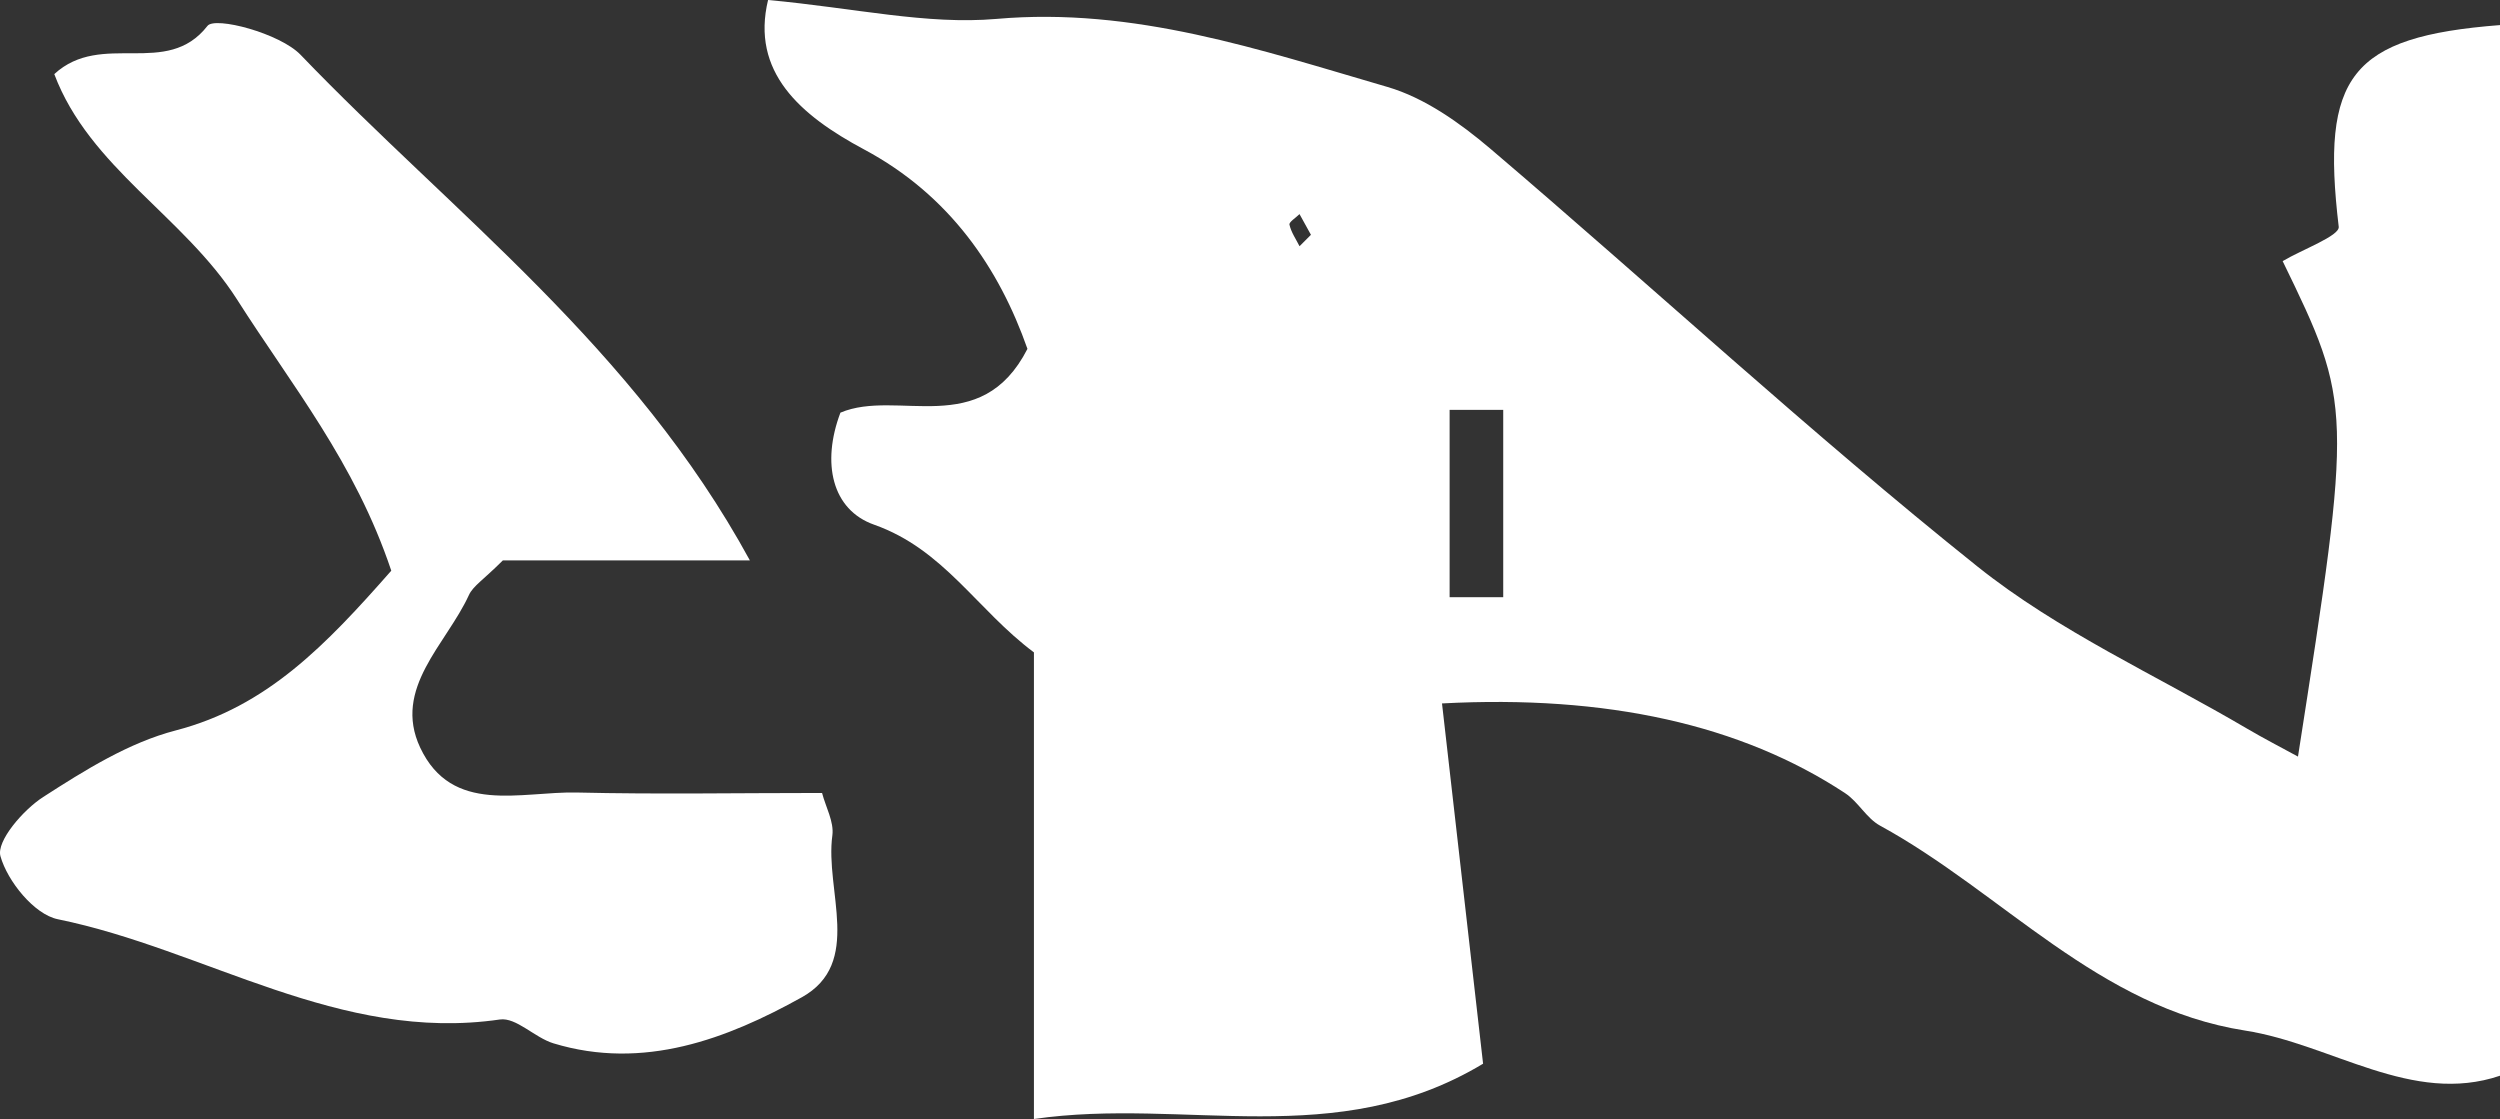 <?xml version="1.0" encoding="UTF-8"?>
<svg id="_레이어_2" data-name="레이어 2" xmlns="http://www.w3.org/2000/svg" viewBox="0 0 223.37 100">
  <rect x="0" y="0" width="223.37" height="100" fill="#333333" stroke="none"/>
  <defs>
    <style>
      .cls-1 {
        fill: #fff;
        stroke-width: 0px;
      }
    </style>
  </defs>
  <g id="_레이어_1-2" data-name="레이어 1">
    <g>
      <path class="cls-1" d="M68.64,0c7.76.72,14.17,2.23,20.39,1.69,12.31-1.08,23.56,2.77,34.94,6.08,3.32.97,6.47,3.21,9.17,5.5,14.55,12.39,28.6,25.4,43.52,37.33,7.25,5.8,16,9.73,24.09,14.49,1.53.9,3.11,1.71,4.57,2.51,4.87-31.21,4.86-31.46-1.37-44.27,1.75-1.04,5.11-2.26,5.01-3.07-1.6-13.44,1.01-16.98,14.42-18.02v93.87c-7.87,2.67-15.04-2.82-22.78-4.03-13.13-2.05-21.68-12.33-32.62-18.31-1.21-.66-1.95-2.13-3.12-2.9q-13.95-9.19-36.02-8.02c1.24,10.89,2.48,21.74,3.67,32.19-13.13,7.91-26.61,2.98-40.13,4.94v-41.69c-5.1-3.81-8.03-9.2-14.28-11.41-3.77-1.33-4.71-5.51-3.01-10.01,5.09-2.16,12.54,2.46,16.71-5.7-2.52-7.17-6.93-13.72-14.6-17.82-5.73-3.06-10.13-6.94-8.57-13.37ZM134.31,53.36v-16.74h-4.79v16.74h4.79ZM117.13,20.98c-.33-.6-.68-1.23-1.02-1.85-.32.32-.95.71-.9.94.15.68.58,1.29.9,1.93.32-.32.64-.64,1.02-1.02Z"/>
      <path class="cls-1" d="M34.96,50.99c-3.24-9.68-8.93-16.6-13.78-24.23C16.45,19.34,7.99,14.97,4.85,6.62c4.26-3.91,10.03.39,13.69-4.31.67-.86,6.47.66,8.32,2.59,13.59,14.16,29.74,26.1,40.14,45.17h-22.07c-1.73,1.73-2.67,2.29-3.04,3.11-2.01,4.38-6.83,8.31-4.35,13.61,2.84,6.05,9,3.91,14,4.02,7.17.17,14.35.04,21.91.04.32,1.24,1.08,2.58.92,3.79-.68,4.93,2.76,11.42-2.74,14.47-6.65,3.7-14.12,6.56-22.18,4.11-1.68-.51-3.33-2.34-4.79-2.13-14.34,2.09-26.28-6.26-39.5-8.96-2.1-.43-4.49-3.39-5.12-5.63-.38-1.34,2.03-4.14,3.82-5.29,3.71-2.39,7.65-4.86,11.85-5.95,8.15-2.12,13.41-7.63,19.25-14.27Z"/>
    </g>
  </g>
</svg>